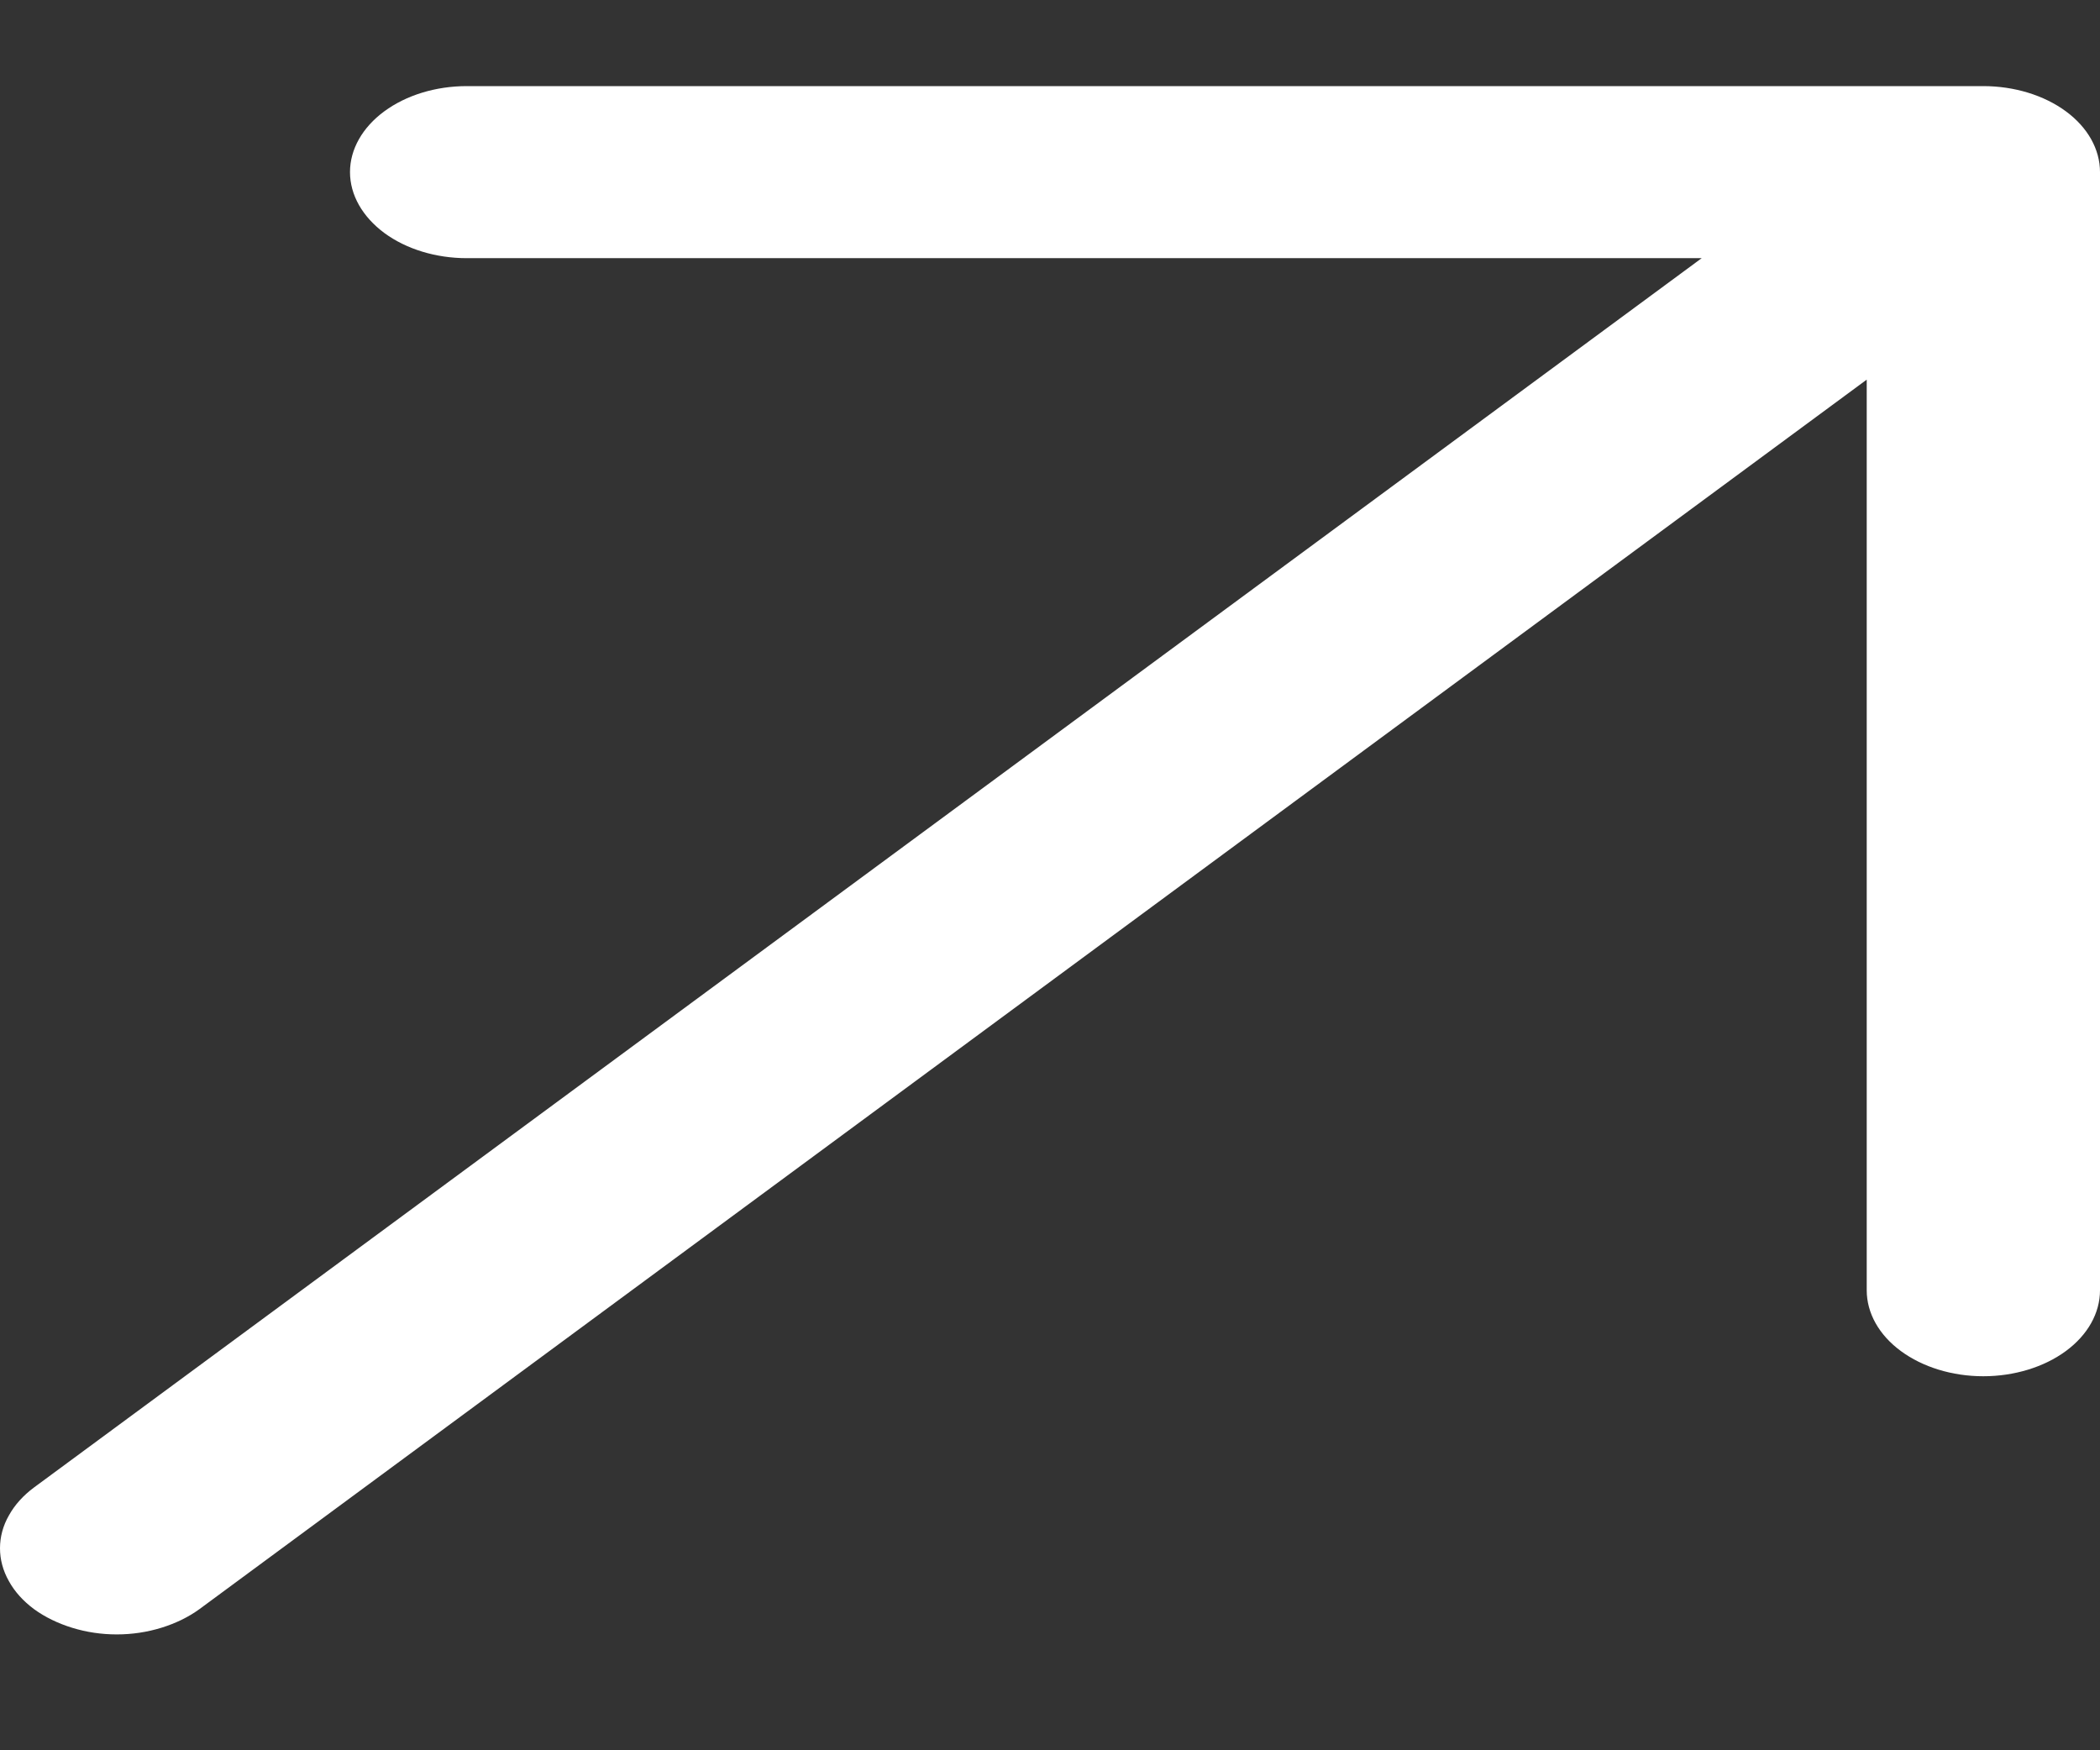 <svg width="12" height="10" viewBox="0 0 12 10" fill="none" xmlns="http://www.w3.org/2000/svg">
<rect x="0" y="0" width="12" height="10" fill="#333333" stroke="none"/>
<path d="M0.195 8.498L9.724 1.475H2.667C2.49 1.475 2.321 1.423 2.196 1.331C2.071 1.238 2 1.114 2 0.983C2 0.853 2.071 0.728 2.196 0.636C2.321 0.544 2.49 0.492 2.667 0.492H11.333C11.51 0.492 11.68 0.544 11.805 0.636C11.93 0.728 12 0.853 12 0.983V7.372C12 7.502 11.93 7.627 11.805 7.719C11.68 7.811 11.51 7.863 11.333 7.863C11.156 7.863 10.987 7.811 10.862 7.719C10.737 7.627 10.667 7.502 10.667 7.372V2.169L1.139 9.194C1.077 9.239 1.003 9.275 0.922 9.3C0.841 9.325 0.755 9.338 0.667 9.338C0.579 9.338 0.493 9.325 0.412 9.3C0.331 9.275 0.257 9.239 0.195 9.194C0.133 9.148 0.084 9.094 0.051 9.034C0.017 8.974 0 8.91 0 8.846C0 8.781 0.017 8.717 0.051 8.658C0.084 8.598 0.133 8.544 0.195 8.498Z" fill="white"/>
</svg>
